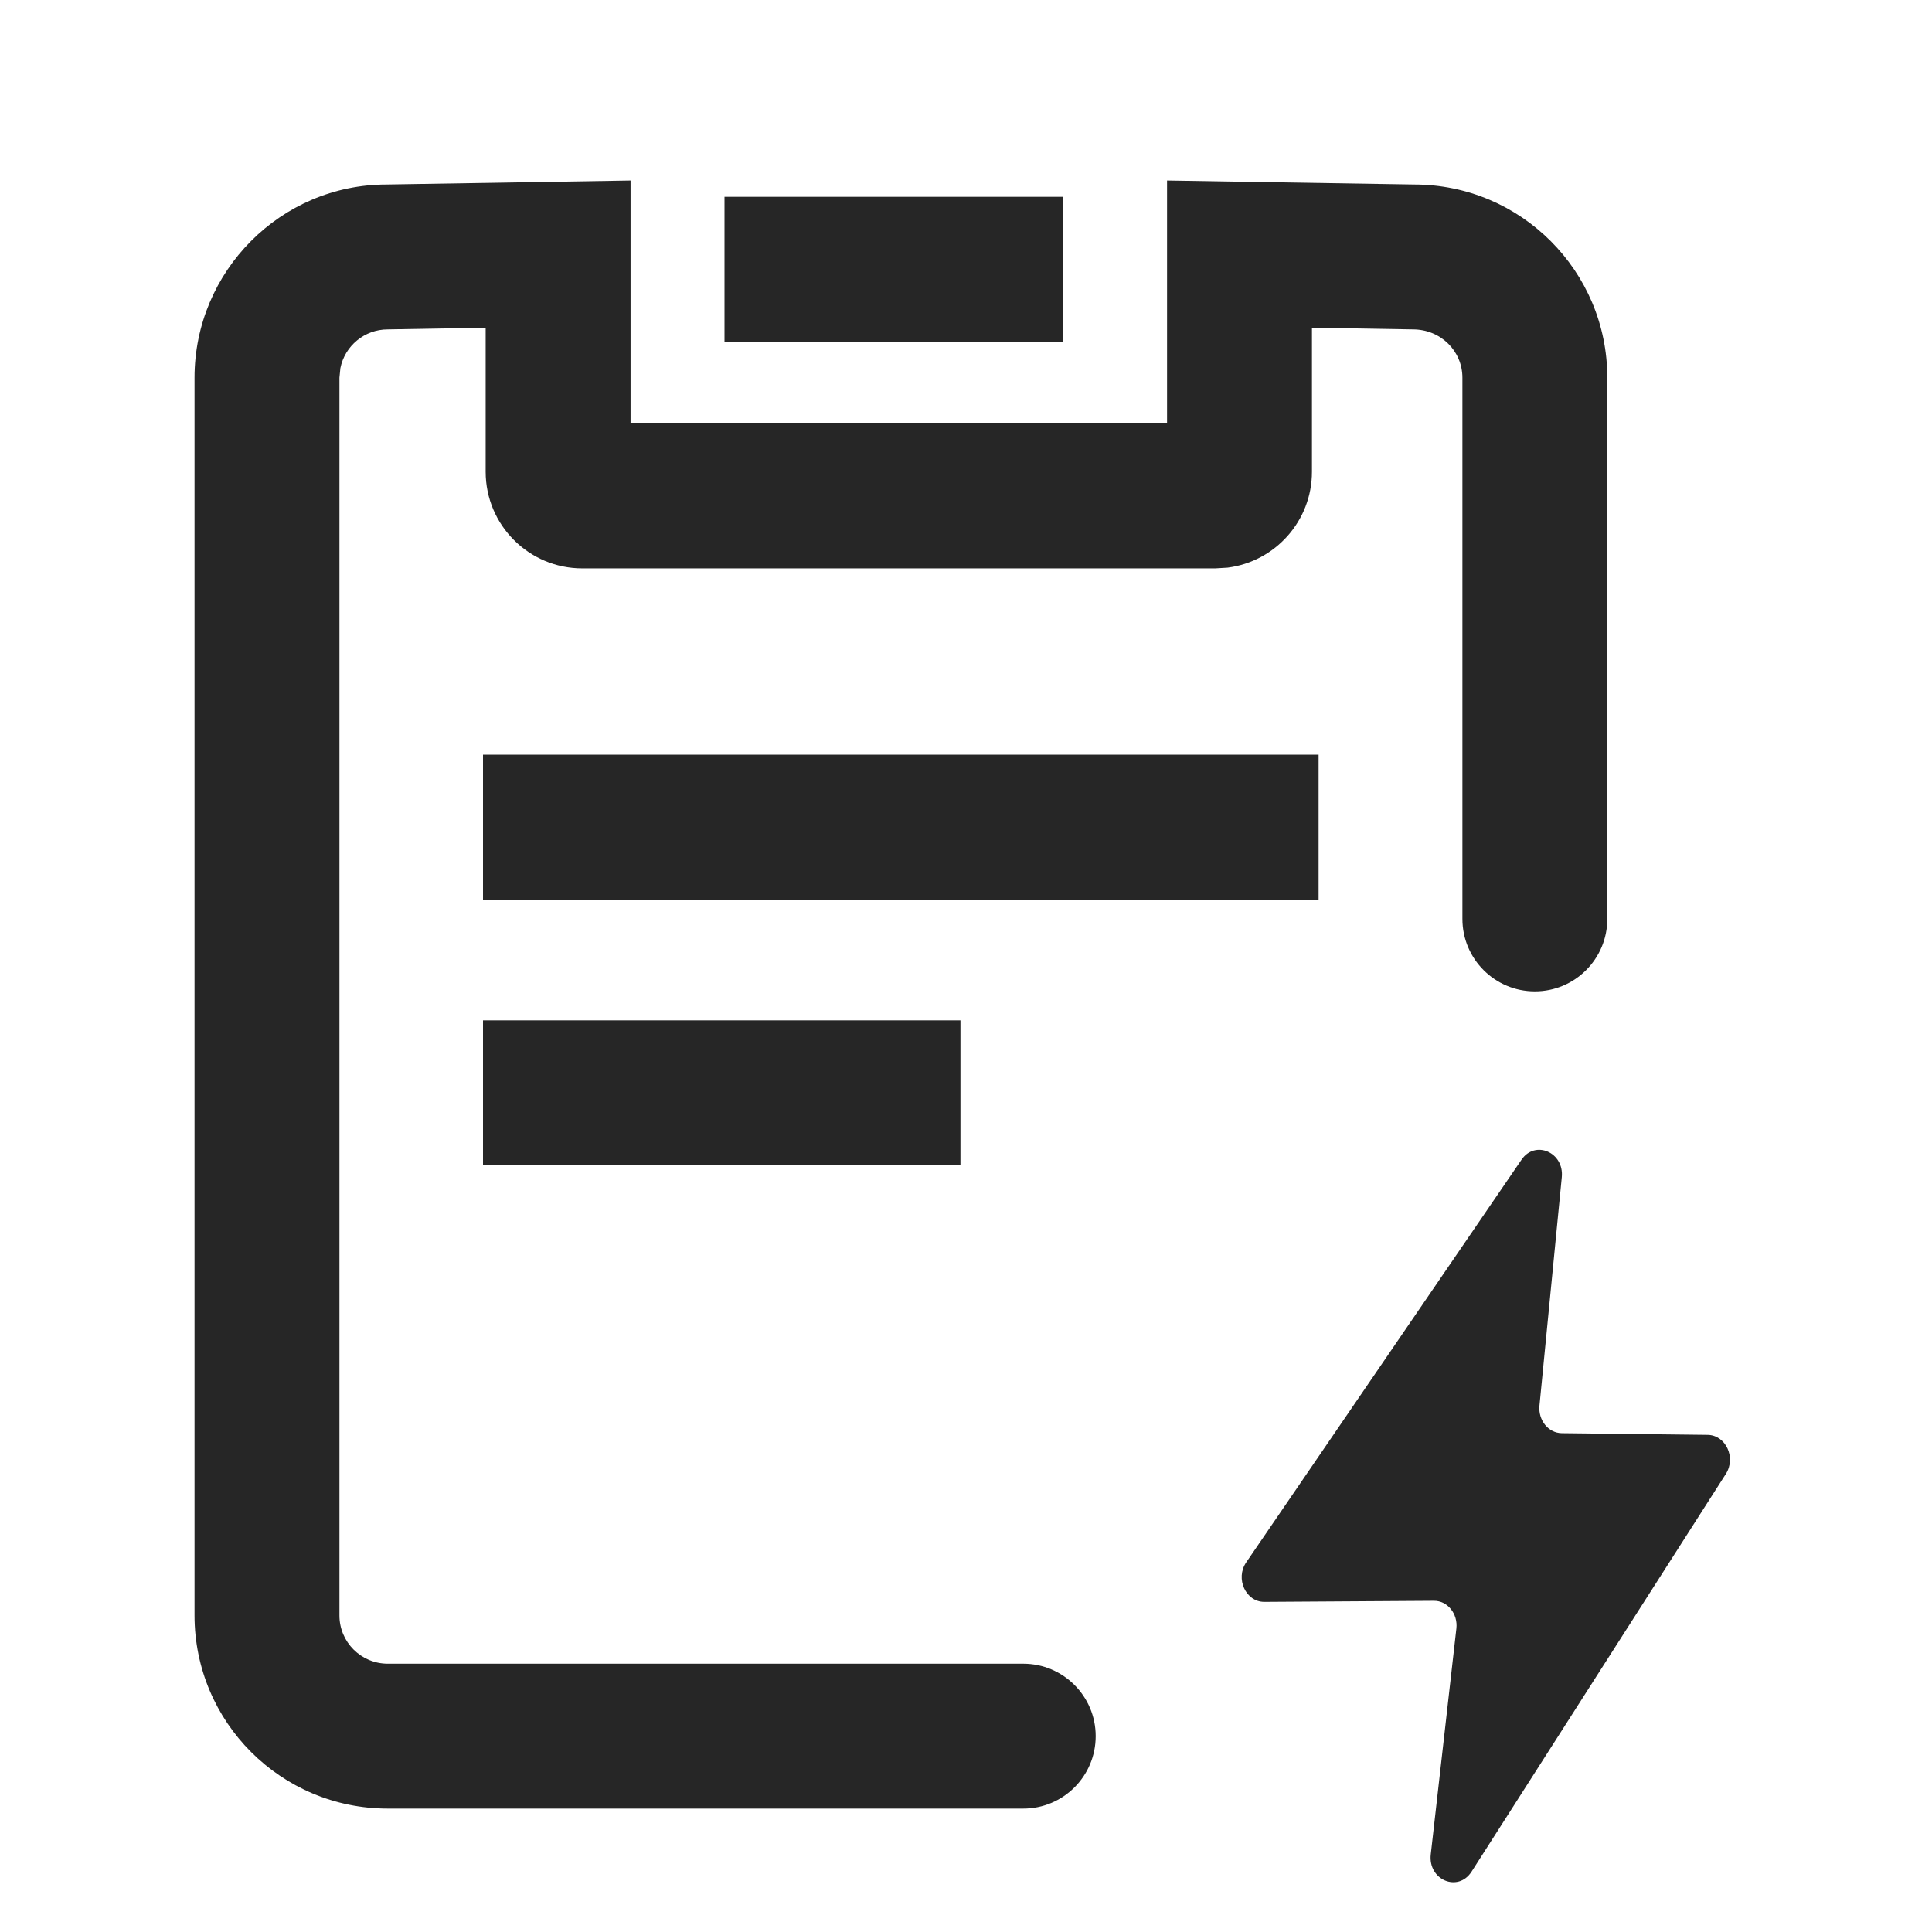 <?xml version="1.0" encoding="UTF-8"?>
<svg width="16px" height="16px" viewBox="0 0 16 16" version="1.1" xmlns="http://www.w3.org/2000/svg" xmlns:xlink="http://www.w3.org/1999/xlink">
    <title>emergency-drills-third-menu</title>
    <g id="emergency-drills-third-menu" stroke="none" stroke-width="1" fill="none" fill-rule="evenodd">
        <g id="business-scene-third-menu" transform="translate(1.611, 1.495)" fill="#262626" fill-rule="nonzero">
            <path d="M8.054,0 L8.664,0.01 L10.1,0.033 C10.984,0.033 11.7,0.75 11.7,1.633 L11.7,6.115 C11.7,6.447 11.431,6.715 11.1,6.715 C10.769,6.715 10.5,6.447 10.5,6.115 L10.5,1.633 C10.5,1.412 10.321,1.233 10.09,1.233 L9.254,1.219 L9.254,2.412 C9.254,2.82 8.949,3.156 8.555,3.206 L8.454,3.212 L3.211,3.212 C2.77,3.212 2.411,2.854 2.411,2.412 L2.411,1.219 L1.6,1.233 C1.407,1.233 1.245,1.37 1.208,1.553 L1.2,1.633 L1.2,11.883 C1.2,12.104 1.379,12.283 1.6,12.283 L6.863,12.283 C7.194,12.283 7.463,12.552 7.463,12.883 C7.463,13.215 7.194,13.483 6.863,13.483 L1.6,13.483 C0.716,13.483 0,12.767 0,11.883 L0,1.633 C0,0.75 0.716,0.033 1.59,0.033 L3.002,0.01 L3.611,0 L3.611,2.012 L8.054,2.012 L8.054,0 Z M6.343,6.955 L6.343,8.155 L2.389,8.155 L2.389,6.955 L6.343,6.955 Z M9.309,4.755 L9.309,5.955 L2.389,5.955 L2.389,4.755 L9.309,4.755 Z M7.189,0.135 L7.189,1.335 L4.389,1.335 L4.389,0.135 L7.189,0.135 Z" id="形状结合"></path>
        </g>
        <path d="M14.293,12.206 L12.187,15.5 C12.075,15.675 11.825,15.569 11.849,15.357 L12.061,13.487 C12.075,13.365 11.988,13.256 11.875,13.257 L10.471,13.266 C10.317,13.267 10.228,13.073 10.321,12.938 L12.6,9.605 C12.713,9.438 12.955,9.543 12.934,9.75 L12.749,11.642 C12.738,11.762 12.823,11.867 12.933,11.869 L14.142,11.883 C14.292,11.885 14.379,12.071 14.293,12.206 L14.293,12.206 Z" id="形状结合" fill="#262626"></path>
    </g>
</svg>